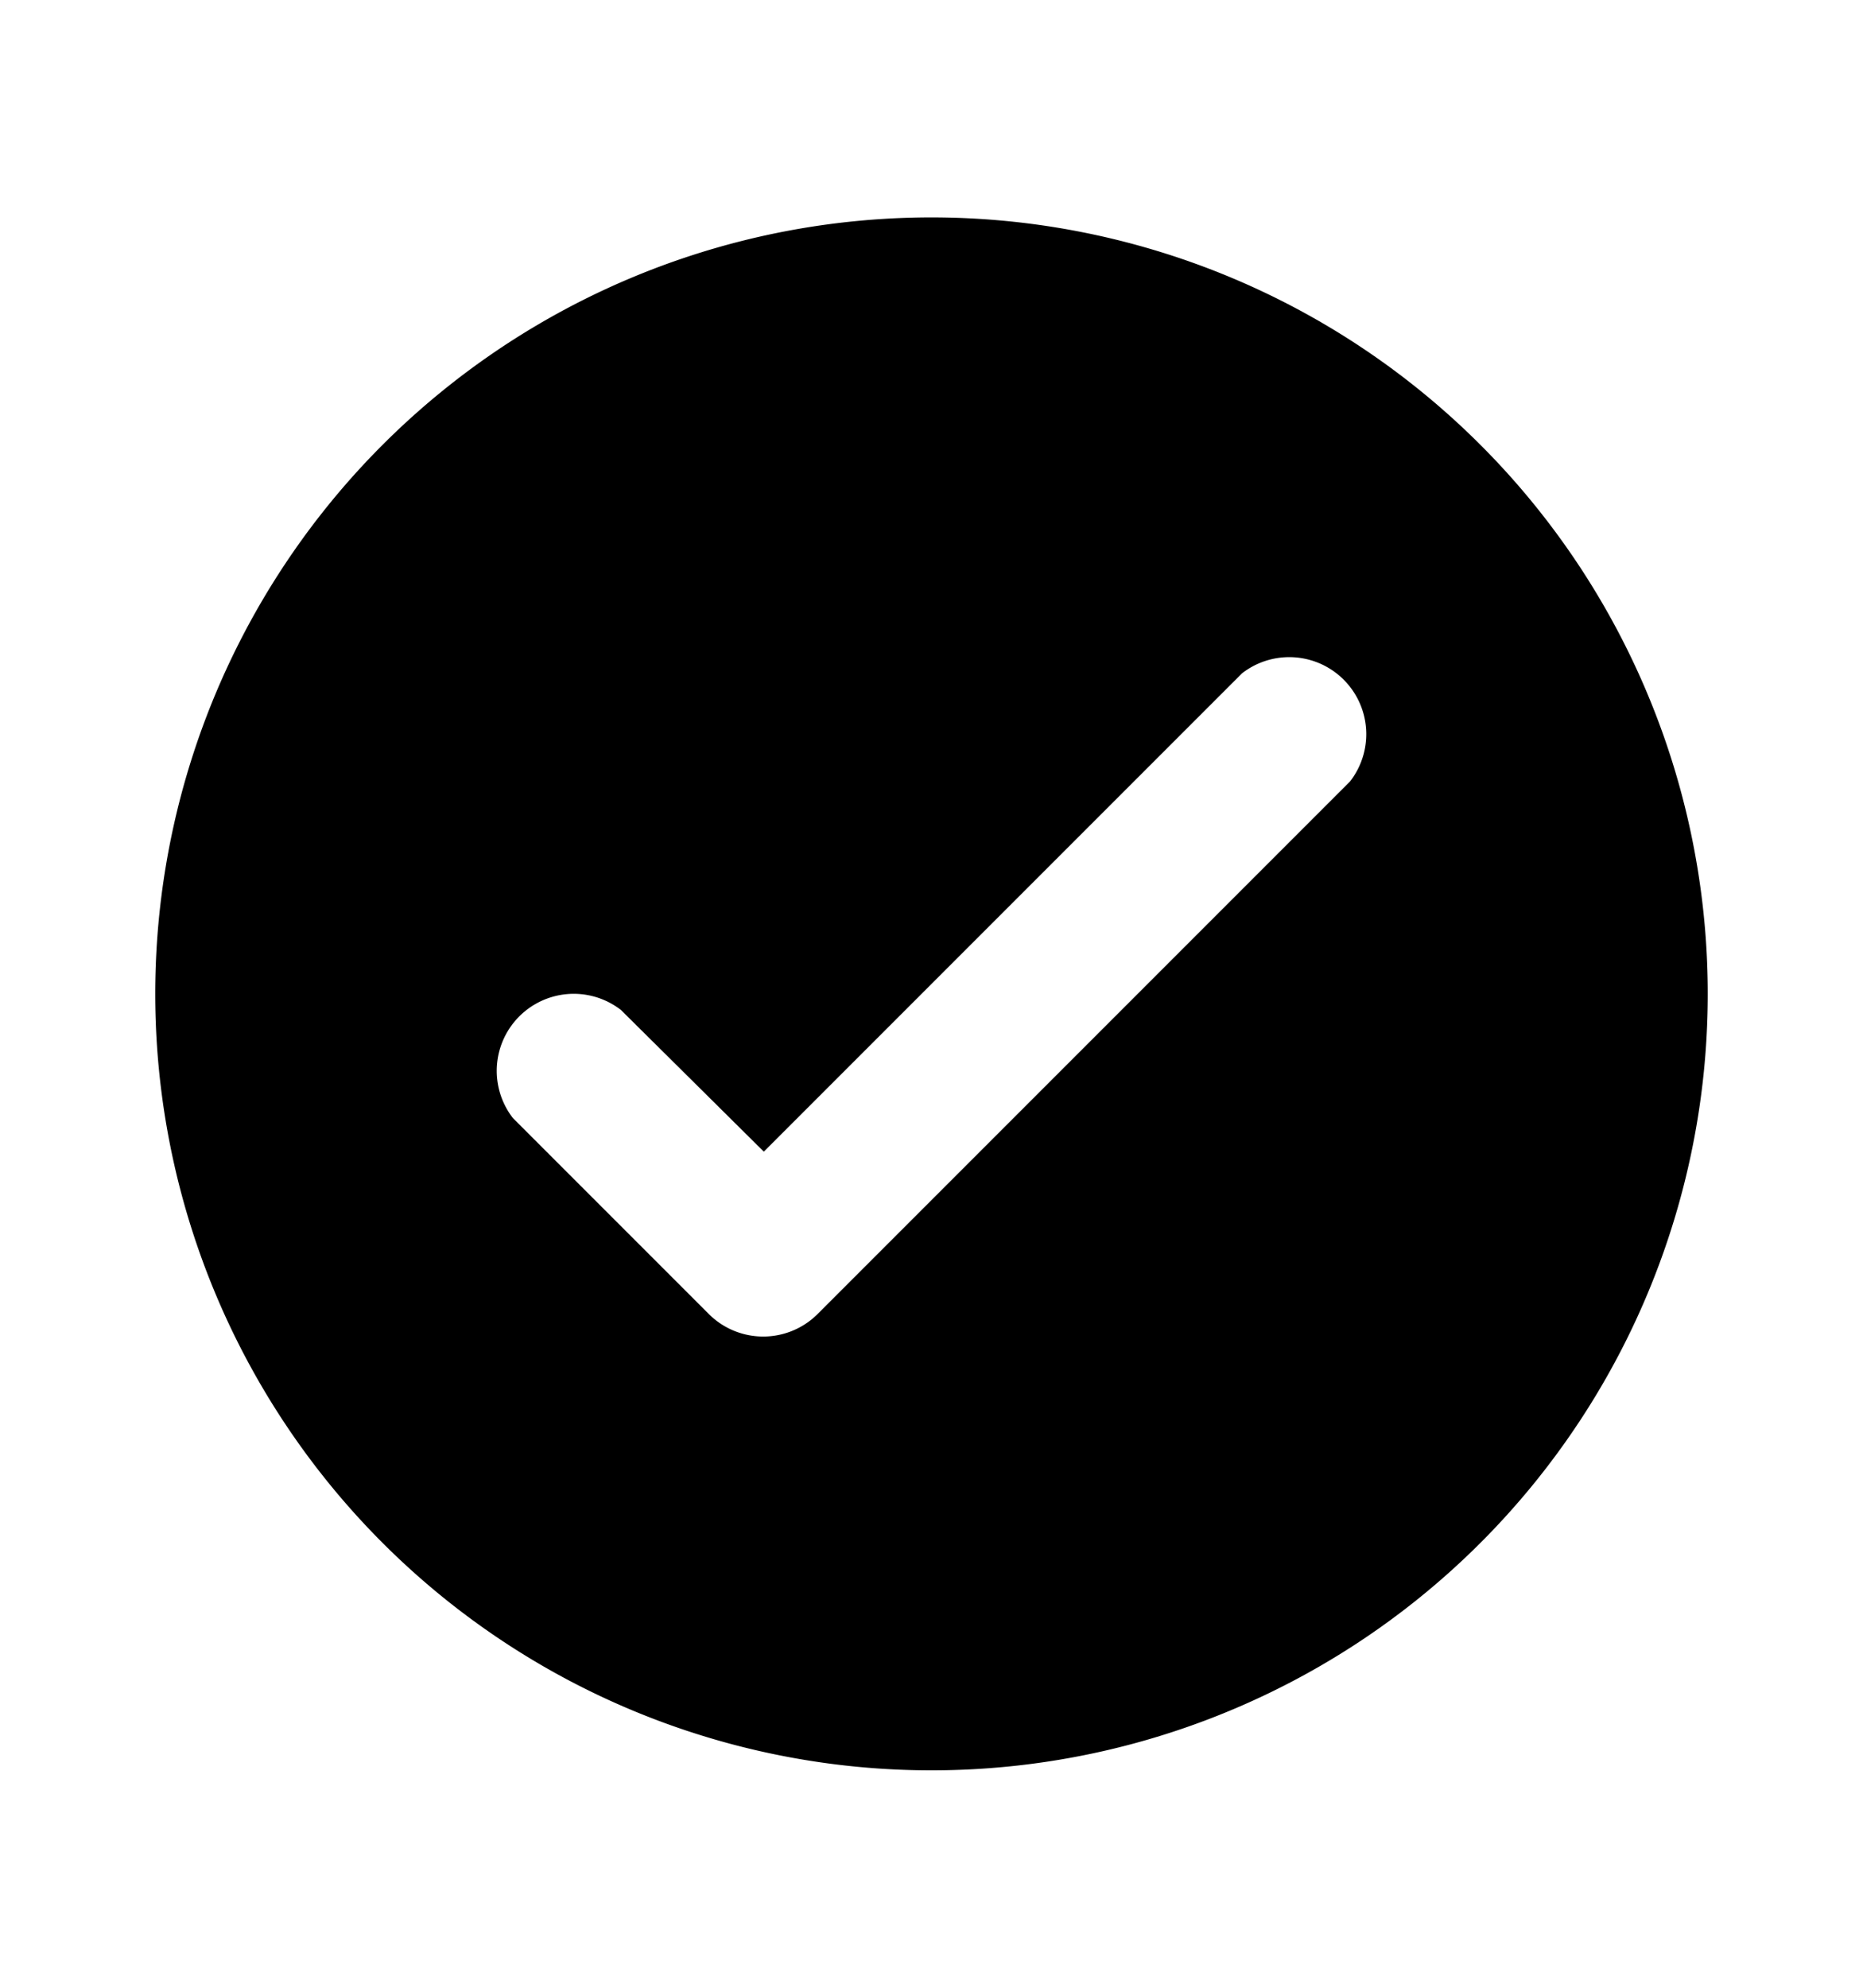 <svg id="Layer_1" data-name="Layer 1" xmlns="http://www.w3.org/2000/svg" viewBox="0 0 15 16"><defs><style>.cls-1{fill-rule:evenodd;}</style></defs><path class="cls-1" d="M7.5,14.25A6.25,6.25,0,1,0,1.25,8,6.25,6.25,0,0,0,7.5,14.25ZM5.71,10.58a.62.62,0,0,0,.87,0l4.29-4.29A.62.62,0,0,0,10,5.42L6.15,9.27,5,8.13A.62.62,0,0,0,4.13,9Z"/></svg>